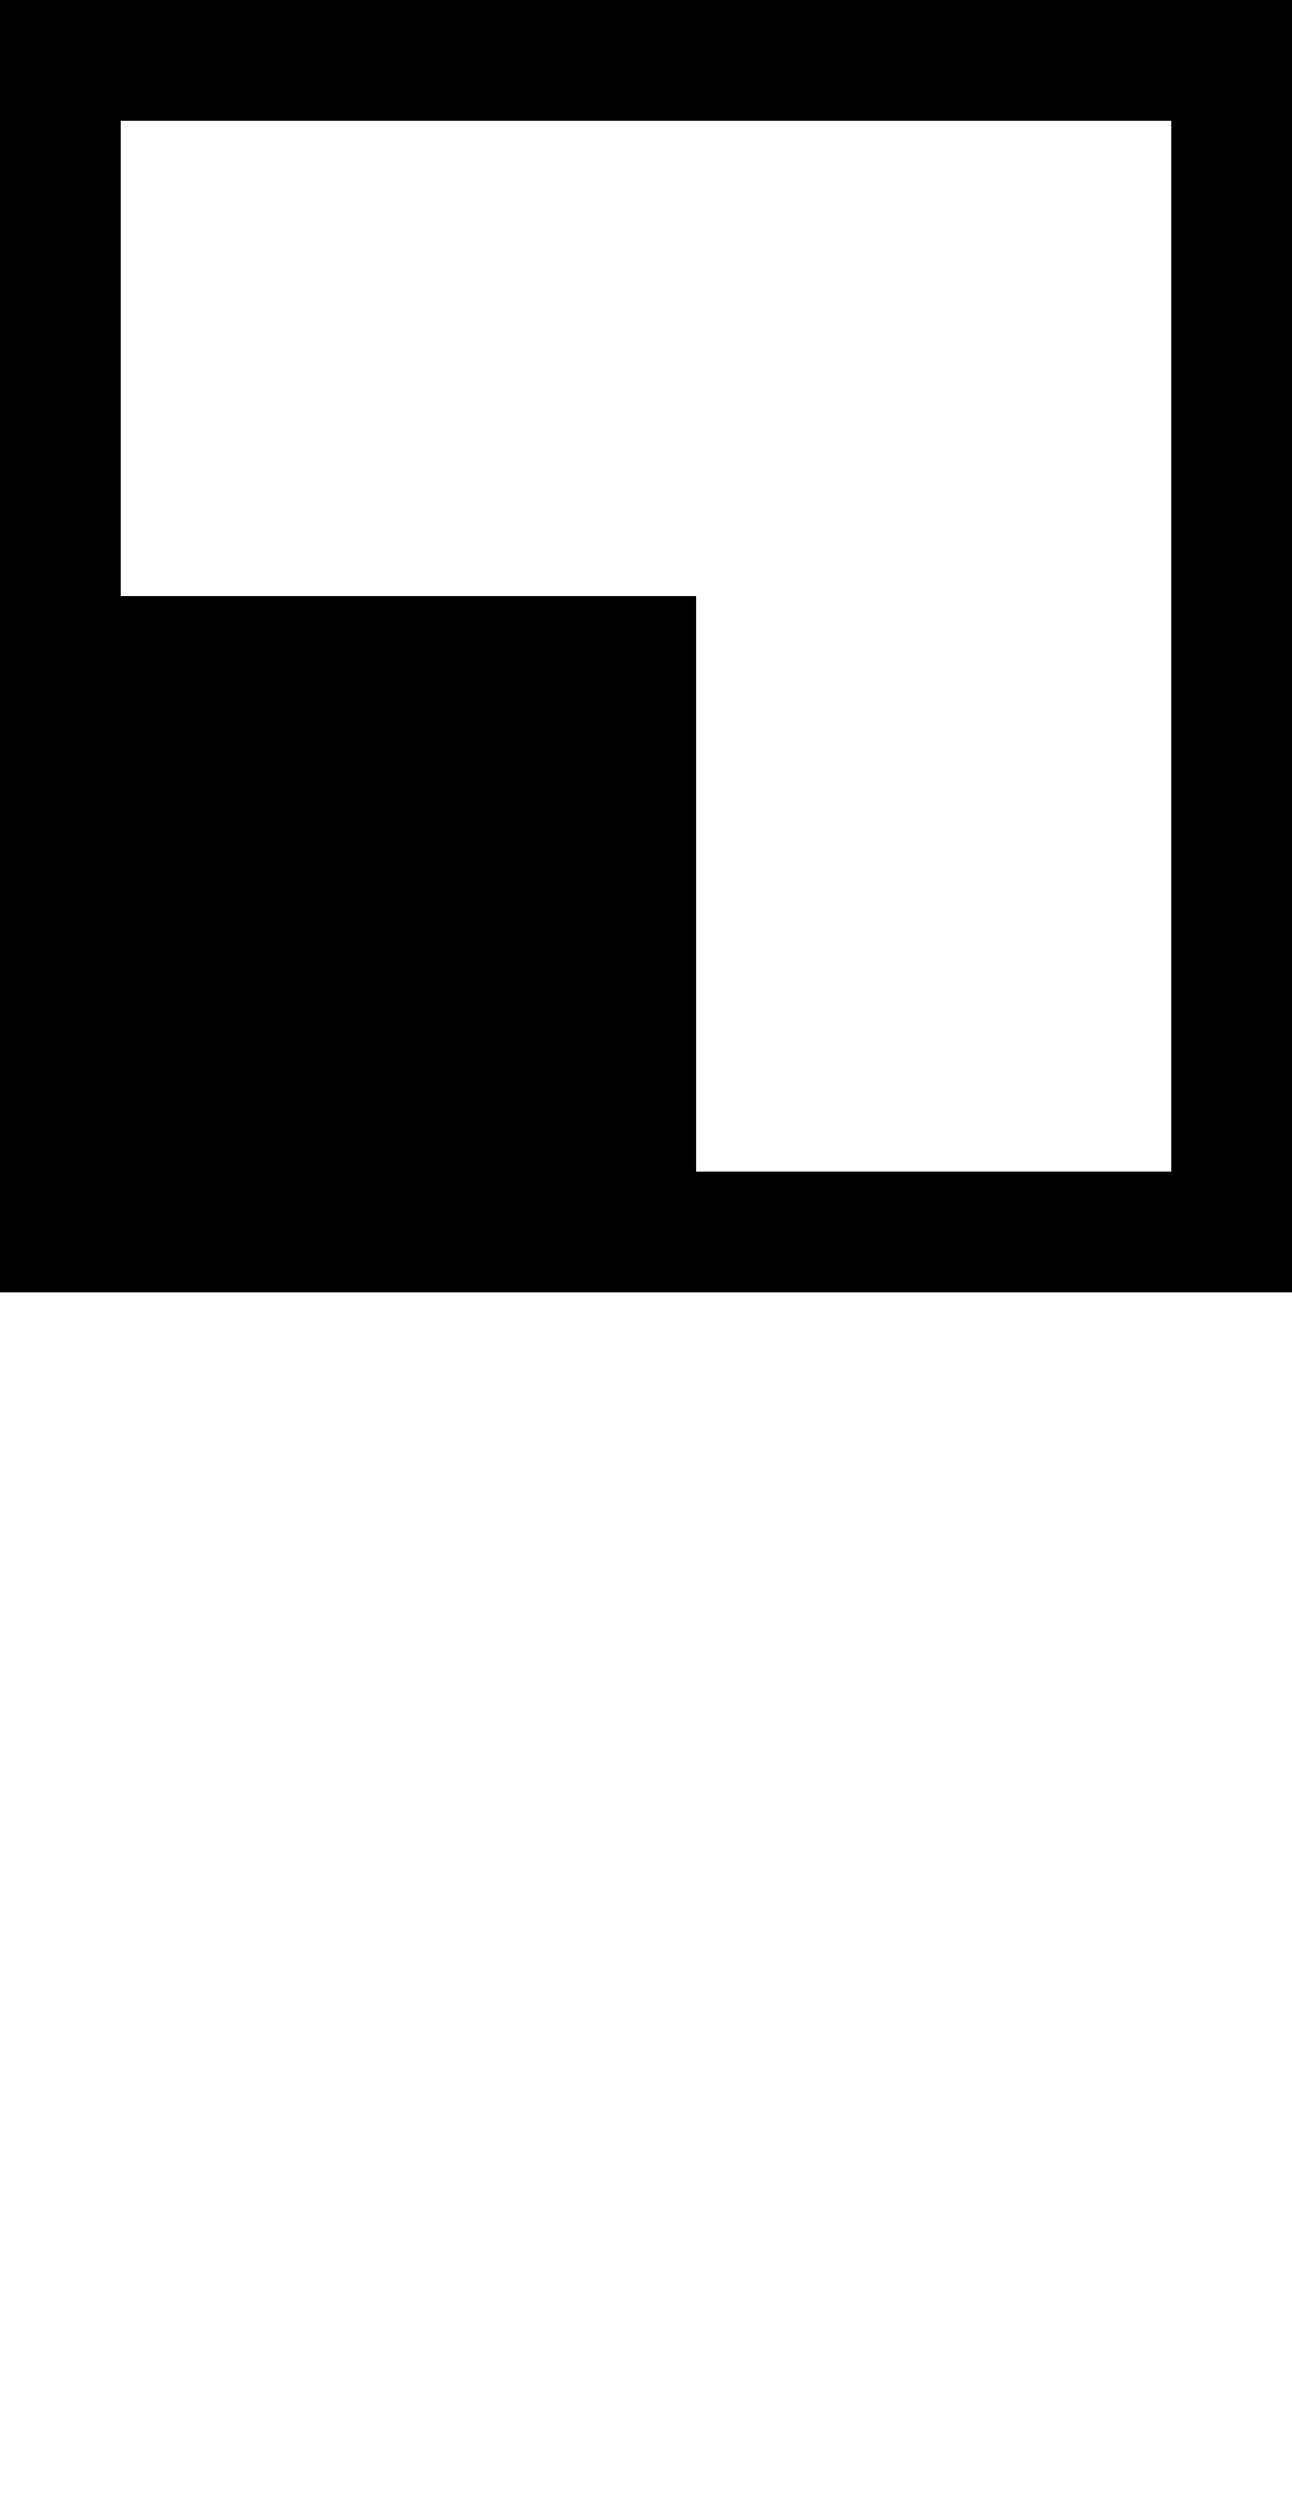 <?xml version="1.0" encoding="UTF-8" standalone="no"?>
<svg
   xmlns:dc="http://purl.org/dc/elements/1.1/"
   xmlns:cc="http://creativecommons.org/ns#"
   xmlns:rdf="http://www.w3.org/1999/02/22-rdf-syntax-ns#"
   xmlns:svg="http://www.w3.org/2000/svg"
   xmlns="http://www.w3.org/2000/svg"
   xmlns:sodipodi="http://sodipodi.sourceforge.net/DTD/sodipodi-0.dtd"
   xmlns:inkscape="http://www.inkscape.org/namespaces/inkscape"
   sodipodi:docname="ng_trolleway_hutor.svg"
   inkscape:version="1.0 (4035a4fb49, 2020-05-01)"
   id="svg8"
   version="1.1"
   viewBox="0 0 1.07 2.07"
   height="2.07mm"
   width="1.07mm">
  <defs
     id="defs2" />
  <sodipodi:namedview
     inkscape:window-maximized="0"
     inkscape:window-y="0"
     inkscape:window-x="0"
     inkscape:window-height="1032"
     inkscape:window-width="1920"
     fit-margin-bottom="1"
     fit-margin-right="0"
     fit-margin-left="0"
     fit-margin-top="0"
     showgrid="false"
     inkscape:document-rotation="0"
     inkscape:current-layer="layer1"
     inkscape:document-units="mm"
     inkscape:cy="1.8563643"
     inkscape:cx="4.7356688"
     inkscape:zoom="63.356767"
     inkscape:pageshadow="2"
     inkscape:pageopacity="0.0"
     borderopacity="1.0"
     bordercolor="#666666"
     pagecolor="#ffffff"
     id="base" />
  <g
     transform="translate(-37.772,-58.753)"
     id="layer1"
     inkscape:groupmode="layer"
     inkscape:label="Слой 1">
    <rect
       y="58.803"
       x="37.822"
       height="0.97"
       width="0.97"
       id="rect10"
       style="fill:#0000ff;fill-opacity:0;fill-rule:evenodd;stroke:#000000;stroke-width:0.1;stroke-miterlimit:4;stroke-dasharray:none;stroke-opacity:1" />
    <rect
       y="59.249"
       x="37.822"
       height="0.524"
       width="0.524"
       id="rect835"
       style="fill:#000000;fill-opacity:1;stroke:#000000;stroke-width:0.005;stroke-opacity:1" />
  </g>
</svg>
